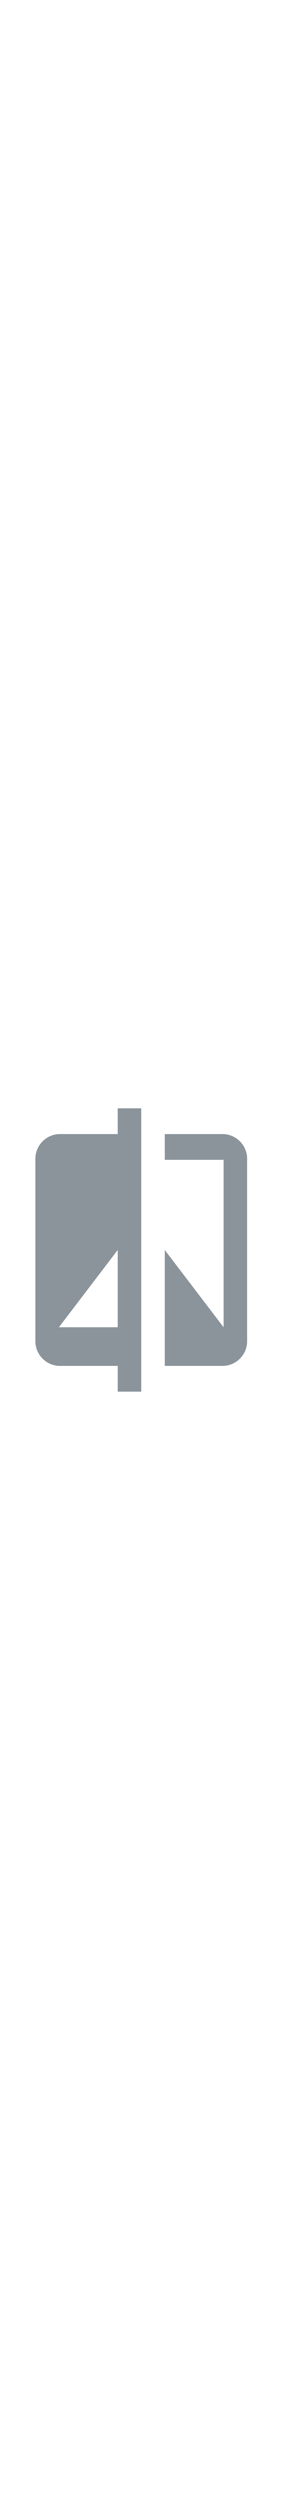 <?xml version="1.0" encoding="UTF-8"?>
<svg xmlns="http://www.w3.org/2000/svg" xmlns:xlink="http://www.w3.org/1999/xlink" width="34px" viewBox="0 0 300 300" version="1.2">
<defs>
<clipPath id="clip1">
  <path d="M 37.363 0 L 262 0 L 262 300 L 37.363 300 Z M 37.363 0 "/>
</clipPath>
</defs>
<g id="surface1">
<g clip-path="url(#clip1)" clip-rule="nonzero">
<path style=" stroke:none;fill-rule:nonzero;fill:rgb(54.509%,58.04%,60.39%);fill-opacity:1;" d="M 124.785 27.273 L 62.441 27.273 C 61.59 27.312 60.738 27.395 59.895 27.516 C 59.051 27.641 58.211 27.805 57.383 28.008 C 56.555 28.215 55.738 28.461 54.93 28.746 C 54.125 29.031 53.336 29.355 52.562 29.719 C 51.789 30.082 51.035 30.48 50.301 30.918 C 49.566 31.355 48.855 31.828 48.168 32.332 C 47.48 32.84 46.816 33.379 46.18 33.949 C 45.547 34.523 44.938 35.121 44.363 35.754 C 43.785 36.387 43.238 37.043 42.727 37.727 C 42.215 38.41 41.734 39.121 41.293 39.852 C 40.848 40.582 40.441 41.332 40.07 42.105 C 39.699 42.875 39.367 43.664 39.074 44.469 C 38.781 45.27 38.527 46.086 38.312 46.918 C 38.098 47.746 37.926 48.582 37.793 49.43 C 37.66 50.273 37.57 51.125 37.52 51.98 C 37.473 52.832 37.465 53.688 37.5 54.543 L 37.5 245.457 C 37.465 246.312 37.473 247.168 37.52 248.02 C 37.57 248.875 37.66 249.727 37.793 250.57 C 37.926 251.418 38.098 252.254 38.312 253.082 C 38.527 253.914 38.781 254.727 39.074 255.531 C 39.367 256.336 39.699 257.125 40.07 257.895 C 40.441 258.668 40.848 259.418 41.293 260.148 C 41.734 260.879 42.215 261.59 42.727 262.273 C 43.238 262.957 43.785 263.613 44.363 264.246 C 44.938 264.879 45.547 265.477 46.18 266.051 C 46.816 266.621 47.48 267.16 48.168 267.668 C 48.855 268.172 49.566 268.645 50.301 269.082 C 51.035 269.52 51.789 269.918 52.562 270.281 C 53.336 270.645 54.125 270.969 54.93 271.254 C 55.738 271.539 56.555 271.785 57.383 271.992 C 58.211 272.195 59.051 272.359 59.895 272.484 C 60.738 272.605 61.59 272.688 62.441 272.727 L 124.797 272.727 L 124.797 300 L 149.73 300 L 149.73 0 L 124.785 0 Z M 124.785 231.816 L 62.441 231.816 L 124.785 150 Z M 237.016 27.273 L 174.672 27.273 L 174.672 54.543 L 237.027 54.543 L 237.027 231.816 L 174.672 150 L 174.672 272.727 L 237.027 272.727 C 237.879 272.688 238.727 272.605 239.574 272.484 C 240.418 272.359 241.254 272.195 242.082 271.988 C 242.91 271.785 243.73 271.539 244.535 271.254 C 245.34 270.965 246.129 270.641 246.902 270.277 C 247.676 269.914 248.426 269.516 249.16 269.078 C 249.895 268.641 250.605 268.172 251.297 267.664 C 251.984 267.156 252.645 266.617 253.281 266.047 C 253.918 265.477 254.523 264.875 255.102 264.242 C 255.676 263.613 256.223 262.953 256.734 262.27 C 257.246 261.586 257.727 260.879 258.168 260.145 C 258.613 259.414 259.02 258.664 259.391 257.895 C 259.762 257.121 260.09 256.336 260.387 255.531 C 260.68 254.727 260.934 253.91 261.145 253.082 C 261.359 252.254 261.531 251.418 261.664 250.57 C 261.797 249.727 261.887 248.875 261.938 248.02 C 261.988 247.168 261.992 246.312 261.961 245.457 L 261.961 54.543 C 261.996 53.688 261.988 52.832 261.938 51.98 C 261.887 51.125 261.797 50.273 261.664 49.43 C 261.531 48.582 261.359 47.746 261.145 46.918 C 260.934 46.086 260.68 45.27 260.383 44.469 C 260.09 43.664 259.758 42.875 259.387 42.105 C 259.02 41.332 258.609 40.582 258.168 39.852 C 257.723 39.121 257.246 38.41 256.73 37.727 C 256.219 37.043 255.672 36.387 255.098 35.754 C 254.52 35.121 253.914 34.523 253.277 33.949 C 252.641 33.379 251.98 32.84 251.289 32.332 C 250.602 31.828 249.891 31.355 249.156 30.918 C 248.422 30.48 247.668 30.082 246.895 29.719 C 246.121 29.355 245.332 29.031 244.527 28.746 C 243.723 28.461 242.902 28.215 242.074 28.008 C 241.246 27.805 240.41 27.641 239.562 27.516 C 238.719 27.395 237.871 27.312 237.016 27.273 Z M 237.016 27.273 "/>
</g>
</g>
</svg>
